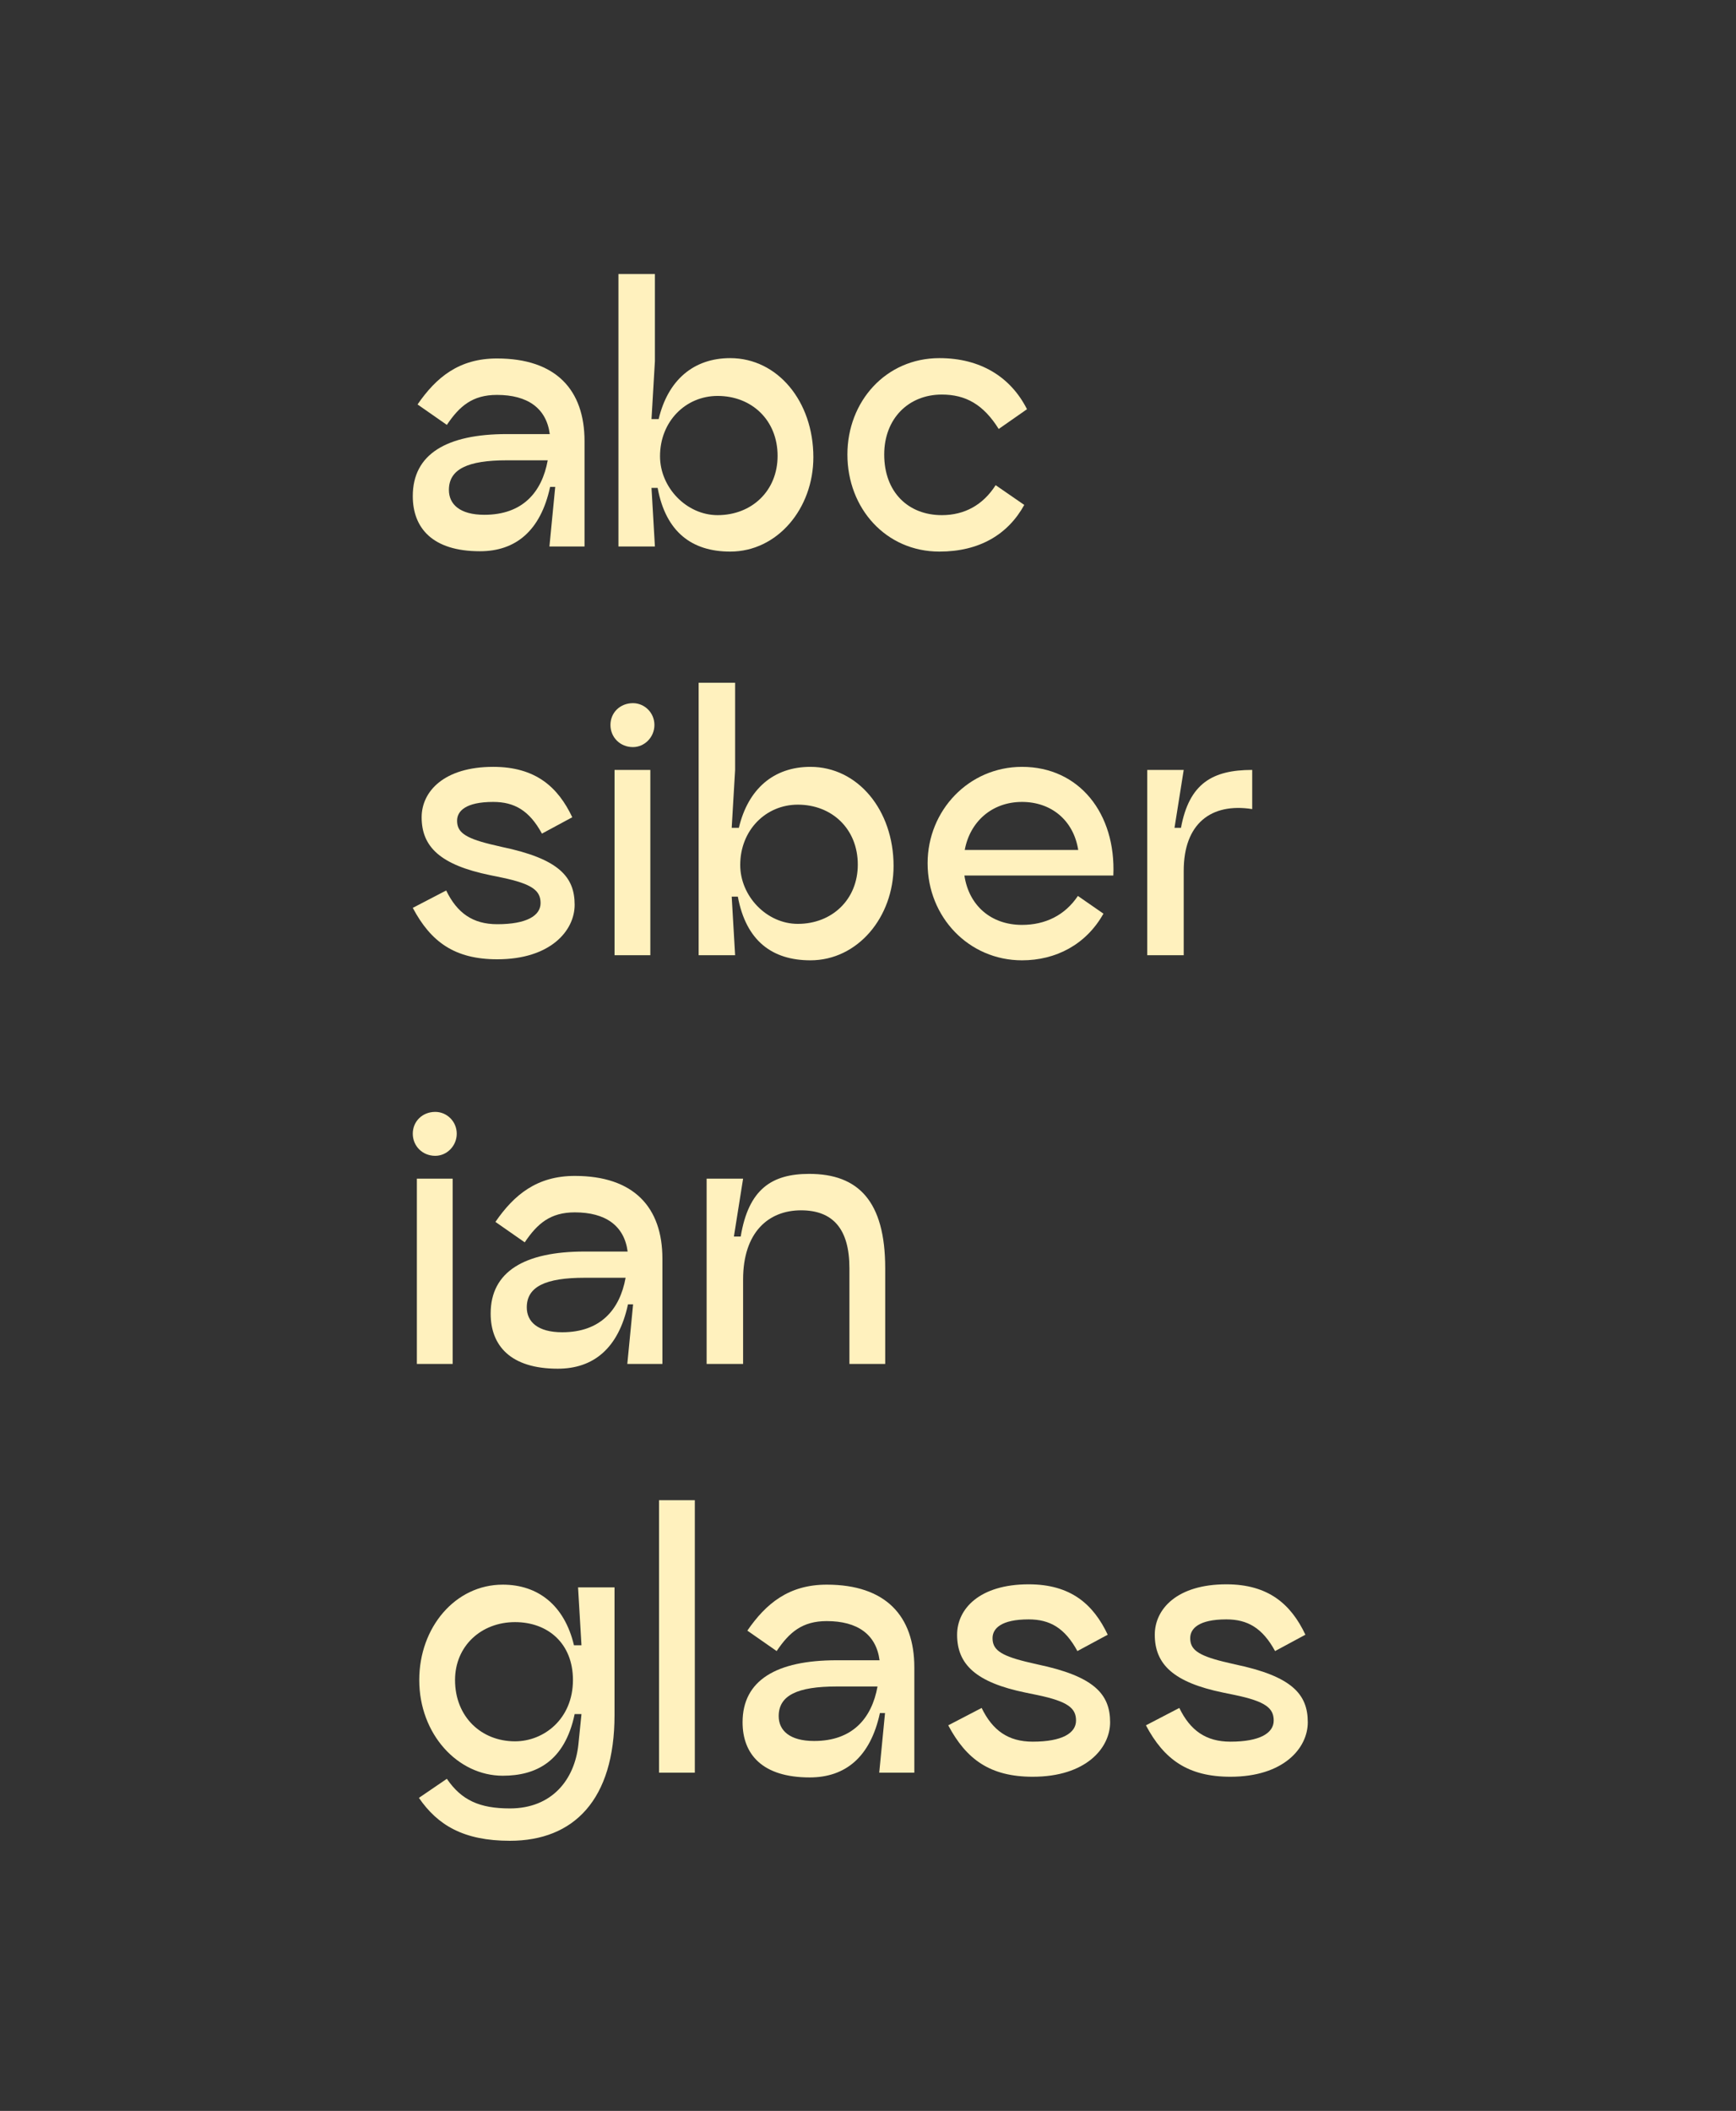 <svg width="450" height="547" viewBox="0 0 450 547" fill="none" xmlns="http://www.w3.org/2000/svg">
<rect x="0" y="0" width="450" height="547" fill="#333333" stroke="none"/>
<g clip-path="url(#clip0_1_2)">
<mask id="mask0_1_2" style="mask-type:luminance" maskUnits="userSpaceOnUse" x="-269" y="-285" width="1728" height="1117">
<path d="M1459 -285H-269V832H1459V-285Z" fill="white"/>
</mask>
<g mask="url(#mask0_1_2)">
<path d="M128.819 92.889C144.101 92.889 151.521 101.009 151.521 114.336V141.609H142.422L143.924 126.163H142.599C140.126 137.637 133.589 142.844 124.402 142.844C112.123 142.844 107 136.843 107 128.546C107 117.69 115.745 112.483 131.38 112.483H142.511C141.627 105.775 136.769 102.333 128.819 102.333C122.459 102.333 119.102 105.245 115.833 110.1L108.237 104.804C113.095 97.743 119.014 92.889 128.819 92.889ZM125.55 133.4C135.444 133.4 140.479 127.575 141.981 119.279H131.38C121.222 119.279 116.364 121.573 116.364 126.957C116.364 130.664 119.19 133.4 125.55 133.4Z" fill="#FFF1BE"/>
<path d="M189.285 92.8C201.564 92.8 210.839 104.01 210.839 118.484C210.839 131.723 201.564 142.933 189.285 142.933C179.392 142.933 172.59 137.902 170.47 126.428H168.88L169.763 141.609H160.312V71H169.763V93.595L168.88 108.599H170.735C173.12 98.537 179.745 92.8 189.285 92.8ZM186.017 133.489C194.85 133.489 201.564 127.222 201.564 118.131C201.564 108.864 194.85 102.597 186.017 102.597C177.713 102.597 171.088 109.217 171.088 118.22C171.088 126.34 177.979 133.489 186.017 133.489Z" fill="#FFF1BE"/>
<path d="M265.507 130.841C261.267 138.52 253.847 142.933 243.512 142.933C229.643 142.933 219.662 131.723 219.662 117.778C219.662 104.01 229.643 92.8 243.512 92.8C254.112 92.8 261.974 97.655 266.214 106.04L258.882 111.159C254.907 104.804 250.314 102.244 244.13 102.244C235.474 102.244 229.202 108.511 229.202 117.778C229.202 127.575 235.474 133.489 244.13 133.489C250.049 133.489 254.819 130.841 258.087 125.722L265.507 130.841Z" fill="#FFF1BE"/>
<path d="M107 235.253L115.657 230.752C118.484 236.577 122.547 239.49 128.907 239.49C136.504 239.49 140.126 237.283 140.126 234.018C140.126 230.84 138.094 229.075 130.055 227.398L127.052 226.78C114.155 224.133 109.297 219.455 109.297 211.776C109.297 205.068 115.127 198.713 127.847 198.713C138.801 198.713 144.631 203.921 148.341 211.776L140.479 216.013C137.211 210.011 133.324 207.804 127.847 207.804C120.692 207.804 118.484 210.187 118.484 212.659C118.484 215.483 120.25 217.072 127.052 218.749L130.055 219.455C144.896 222.544 148.959 227.222 148.959 234.459C148.959 241.167 142.687 248.581 128.907 248.581C117.865 248.581 111.682 244.08 107 235.253Z" fill="#FFF1BE"/>
<path d="M164.071 193.594C160.715 193.594 158.241 191.035 158.241 187.857C158.241 184.68 160.715 182.209 164.071 182.209C167.075 182.209 169.636 184.68 169.636 187.857C169.636 191.035 167.075 193.594 164.071 193.594ZM159.301 247.522V199.508H168.576V247.522H159.301Z" fill="#FFF1BE"/>
<path d="M210.075 198.713C222.354 198.713 231.629 209.923 231.629 224.397C231.629 237.637 222.354 248.846 210.075 248.846C200.182 248.846 193.38 243.815 191.26 232.341H189.67L190.553 247.522H181.101V176.913H190.553V199.508L189.67 214.512H191.525C193.91 204.45 200.535 198.713 210.075 198.713ZM206.807 239.402C215.64 239.402 222.354 233.135 222.354 224.044C222.354 214.777 215.64 208.51 206.807 208.51C198.503 208.51 191.878 215.13 191.878 224.133C191.878 232.253 198.768 239.402 206.807 239.402Z" fill="#FFF1BE"/>
<path d="M249.991 226.869C251.14 234.636 256.882 239.667 264.92 239.667C270.927 239.667 276.05 237.195 279.407 232.164L286.032 236.754C281.527 244.786 273.665 248.846 264.92 248.846C251.14 248.846 240.451 237.637 240.451 223.691C240.451 210.011 251.14 198.713 264.92 198.713C279.76 198.713 289.301 210.805 288.594 226.869H249.991ZM264.92 207.804C257.058 207.804 251.405 213.012 250.08 220.249H279.495C278.259 212.482 272.429 207.804 264.92 207.804Z" fill="#FFF1BE"/>
<path d="M306.131 214.512C308.251 203.038 314.258 199.508 324.593 199.508V209.658C313.905 207.981 306.838 213.453 306.838 225.633V247.522H297.386V199.508H306.838L304.453 214.512H306.131Z" fill="#FFF1BE"/>
<path d="M112.83 299.507C109.473 299.507 107 296.948 107 293.77C107 290.593 109.473 288.122 112.83 288.122C115.833 288.122 118.395 290.593 118.395 293.77C118.395 296.948 115.833 299.507 112.83 299.507ZM108.06 353.435V305.421H117.335V353.435H108.06Z" fill="#FFF1BE"/>
<path d="M149.005 304.715C164.287 304.715 171.707 312.835 171.707 326.162V353.435H162.608L164.11 337.989H162.785C160.312 349.463 153.775 354.67 144.588 354.67C132.309 354.67 127.186 348.669 127.186 340.372C127.186 329.516 135.931 324.309 151.566 324.309H162.697C161.813 317.601 156.955 314.159 149.005 314.159C142.645 314.159 139.288 317.071 136.019 321.926L128.423 316.63C133.281 309.569 139.199 304.715 149.005 304.715ZM145.736 345.227C155.63 345.227 160.665 339.401 162.167 331.105H151.566C141.408 331.105 136.549 333.4 136.549 338.783C136.549 342.49 139.376 345.227 145.736 345.227Z" fill="#FFF1BE"/>
<path d="M209.76 304.185C222.481 304.185 229.459 311.246 229.459 328.633V353.435H220.184V328.633C220.184 318.395 215.856 313.629 207.64 313.629C199.16 313.629 192.623 319.366 192.623 331.546V353.435H183.172V305.421H192.623L190.238 320.425H192.005C194.037 308.069 200.132 304.185 209.76 304.185Z" fill="#FFF1BE"/>
<path d="M132.175 477C120.162 477 113.448 472.94 108.59 465.879L115.833 460.937C119.632 466.497 124.314 468.615 132.175 468.615C143.041 468.615 148.959 461.201 149.931 452.022L150.726 444.167H148.959C146.397 456.435 138.977 460.142 130.32 460.142C118.66 460.142 108.678 449.374 108.678 435.341C108.678 421.66 118.042 410.628 130.32 410.628C139.419 410.628 146.309 415.923 148.782 426.338H150.726L149.842 411.334H159.294V444.432C159.294 466.32 148.782 477 132.175 477ZM133.5 451.228C141.009 451.228 148.517 445.403 148.517 435.341C148.517 425.809 141.981 420.337 133.5 420.337C124.755 420.337 117.954 426.515 117.954 435.341C117.954 444.873 124.755 451.228 133.5 451.228Z" fill="#FFF1BE"/>
<path d="M170.836 459.348V388.739H180.111V459.348H170.836Z" fill="#FFF1BE"/>
<path d="M214.307 410.628C229.589 410.628 237.009 418.748 237.009 432.075V459.348H227.911L229.412 443.902H228.087C225.614 455.376 219.077 460.583 209.89 460.583C197.612 460.583 192.488 454.582 192.488 446.285C192.488 435.429 201.233 430.222 216.869 430.222H227.999C227.116 423.514 222.257 420.072 214.307 420.072C207.947 420.072 204.59 422.984 201.322 427.839L193.725 422.543C198.583 415.482 204.502 410.628 214.307 410.628ZM211.039 451.14C220.932 451.14 225.967 445.314 227.469 437.018H216.869C206.71 437.018 201.852 439.313 201.852 444.697C201.852 448.403 204.678 451.14 211.039 451.14Z" fill="#FFF1BE"/>
<path d="M245.8 447.08L254.457 442.578C257.283 448.403 261.347 451.316 267.707 451.316C275.304 451.316 278.925 449.11 278.925 445.844C278.925 442.667 276.894 440.901 268.855 439.224L265.852 438.607C252.955 435.959 248.096 431.281 248.096 423.602C248.096 416.894 253.927 410.54 266.647 410.54C277.6 410.54 283.43 415.747 287.14 423.602L279.279 427.839C276.01 421.837 272.124 419.63 266.647 419.63C259.492 419.63 257.283 422.013 257.283 424.485C257.283 427.309 259.05 428.898 265.852 430.575L268.855 431.281C283.695 434.37 287.759 439.048 287.759 446.285C287.759 452.993 281.487 460.407 267.707 460.407C256.665 460.407 250.481 455.906 245.8 447.08Z" fill="#FFF1BE"/>
<path d="M297.041 447.08L305.698 442.578C308.524 448.403 312.588 451.316 318.948 451.316C326.545 451.316 330.166 449.11 330.166 445.844C330.166 442.667 328.135 440.901 320.096 439.224L317.093 438.607C304.196 435.959 299.338 431.281 299.338 423.602C299.338 416.894 305.168 410.54 317.888 410.54C328.841 410.54 334.672 415.747 338.382 423.602L330.52 427.839C327.251 421.837 323.365 419.63 317.888 419.63C310.733 419.63 308.524 422.013 308.524 424.485C308.524 427.309 310.291 428.898 317.093 430.575L320.096 431.281C334.937 434.37 339 439.048 339 446.285C339 452.993 332.728 460.407 318.948 460.407C307.906 460.407 301.723 455.906 297.041 447.08Z" fill="#FFF1BE"/>
</g>
</g>
<defs>
<clipPath id="clip0_1_2">
<rect width="450" height="547" fill="white"/>
</clipPath>
</defs>
</svg>
